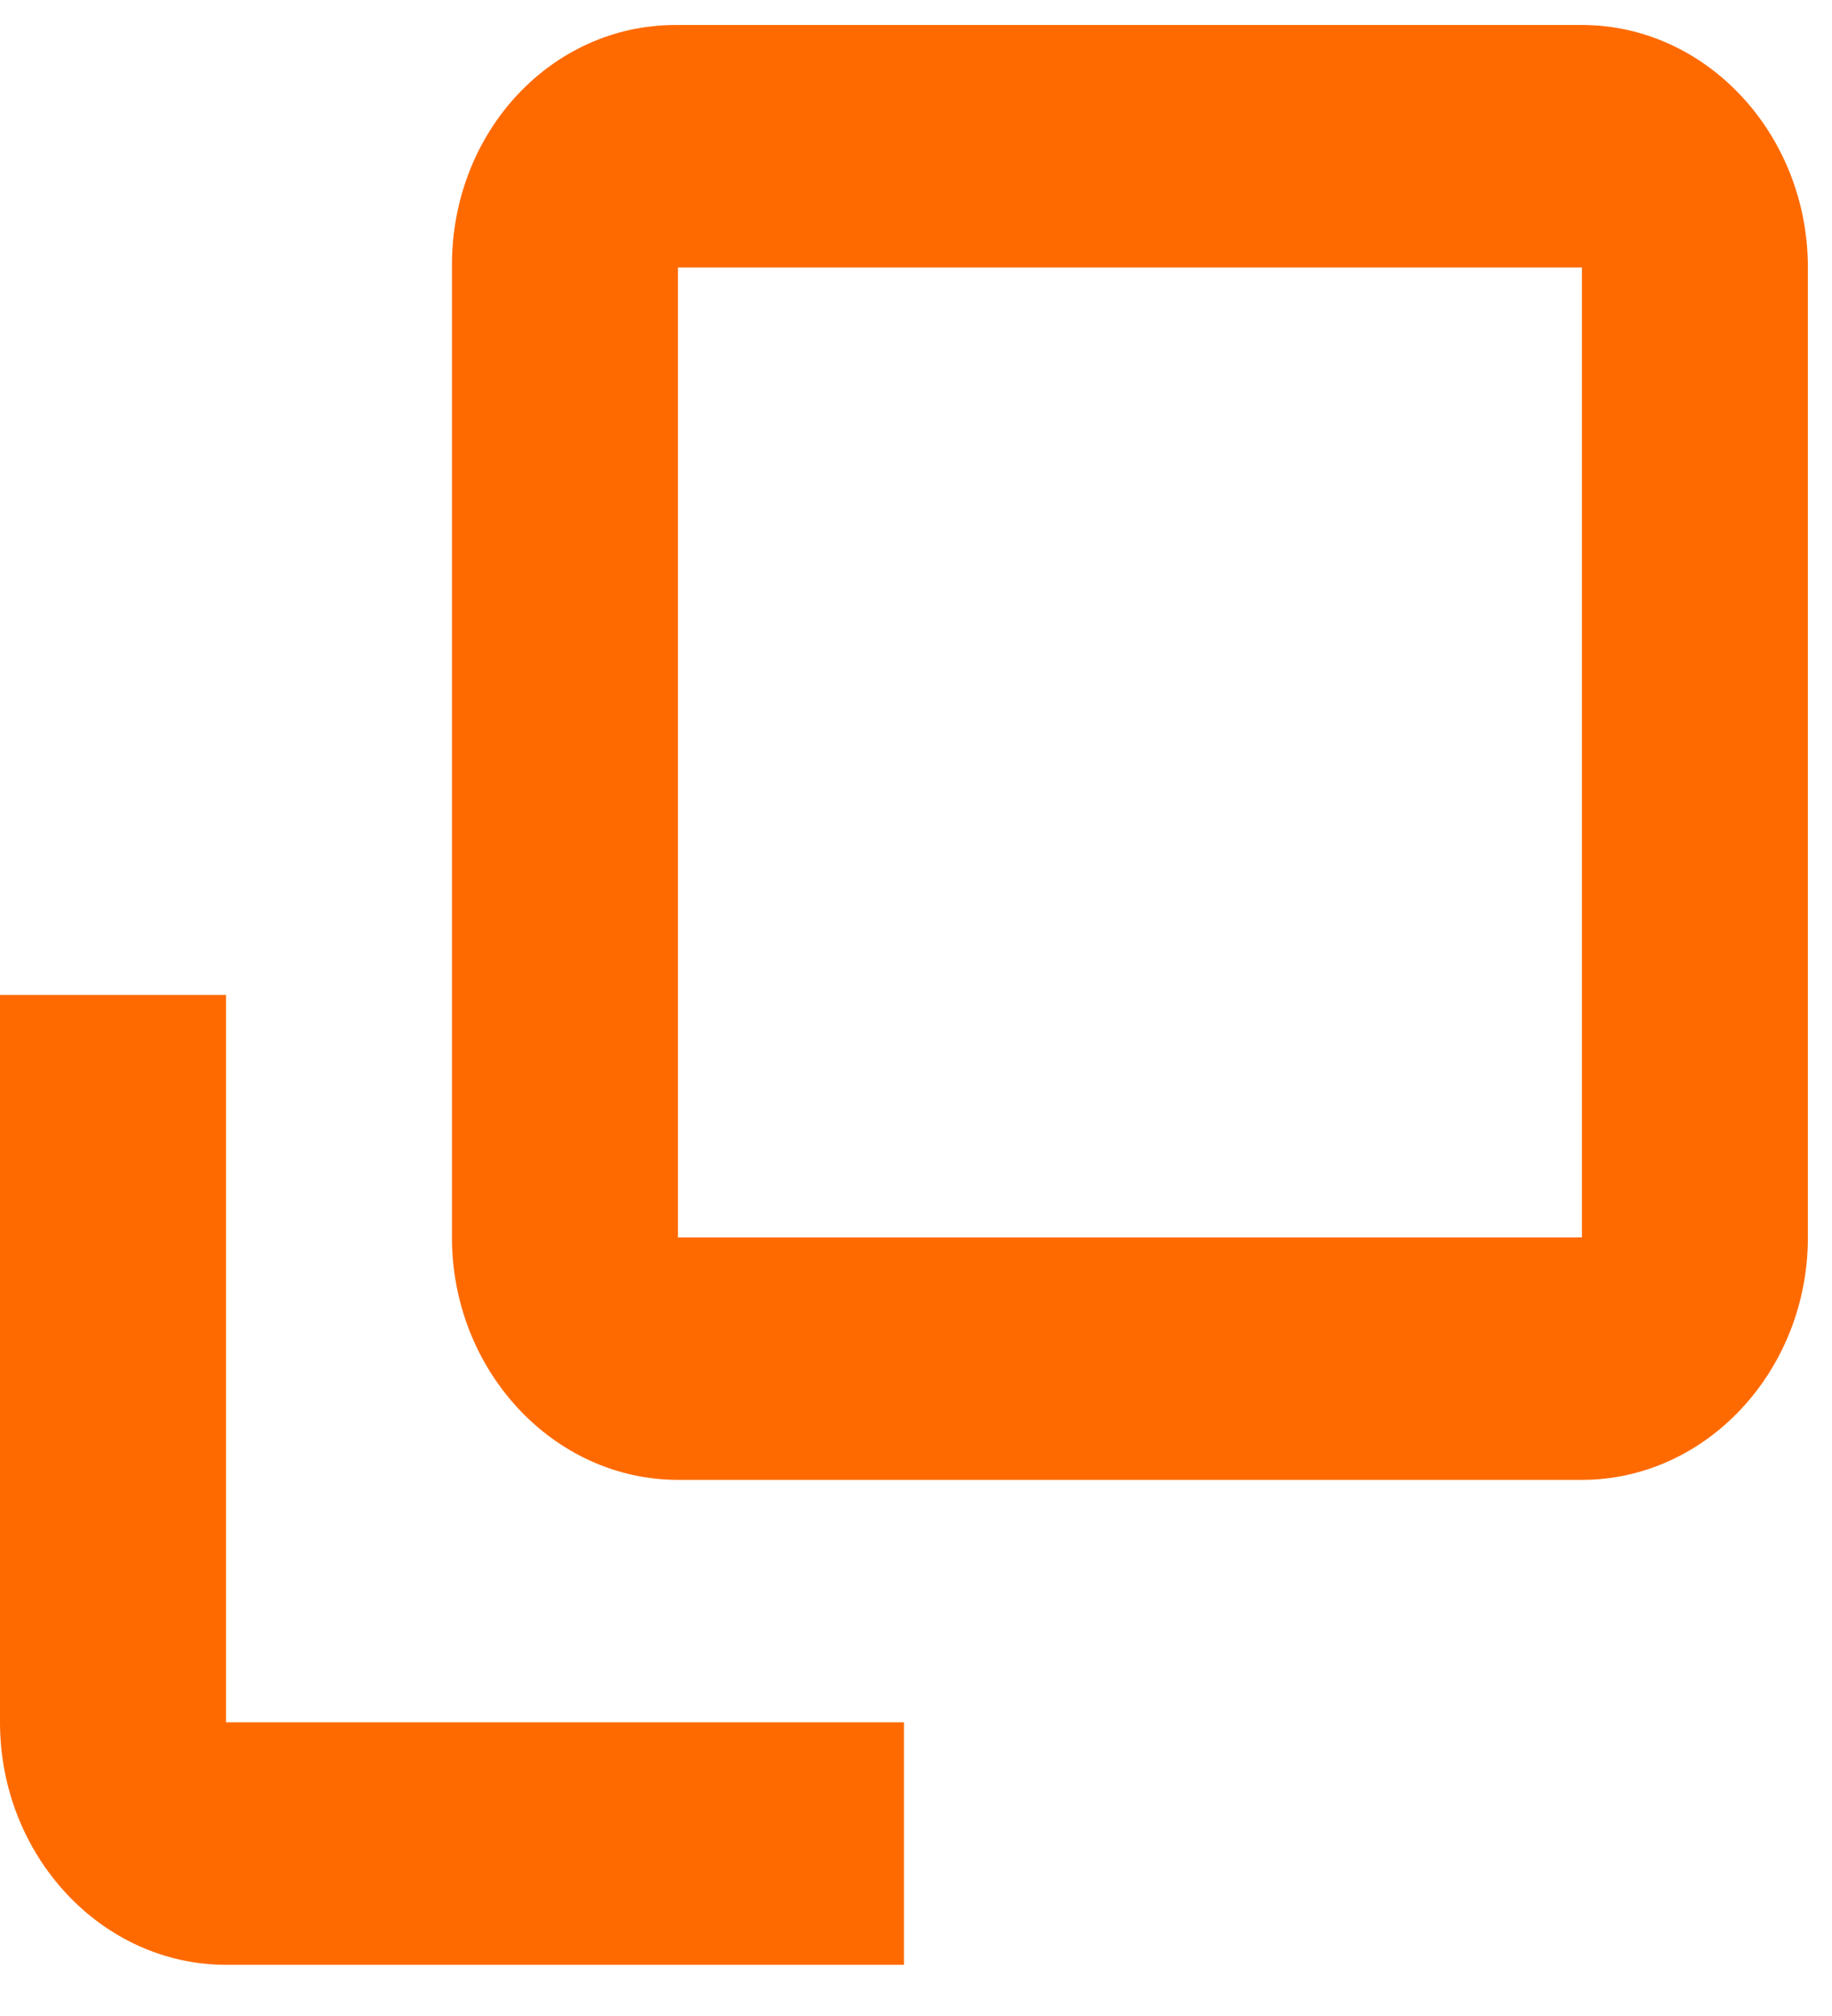 <svg width="30" height="33" viewBox="0 0 30 33" fill="none" xmlns="http://www.w3.org/2000/svg">
<path d="M25.905 0.409H11.063C9.03 0.409 7.401 2.156 7.401 4.339V20.255C7.401 22.438 9.067 24.224 11.102 24.224H25.905C27.94 24.224 29.605 22.438 29.605 20.255V4.378C29.605 2.195 27.94 0.409 25.905 0.409ZM25.905 20.255H11.102V4.378H25.905V20.255ZM3.701 16.286H0V28.193C0 30.376 1.665 32.162 3.701 32.162H14.803V28.193H3.701V16.286Z" fill="#FF6A00"/>
</svg>
